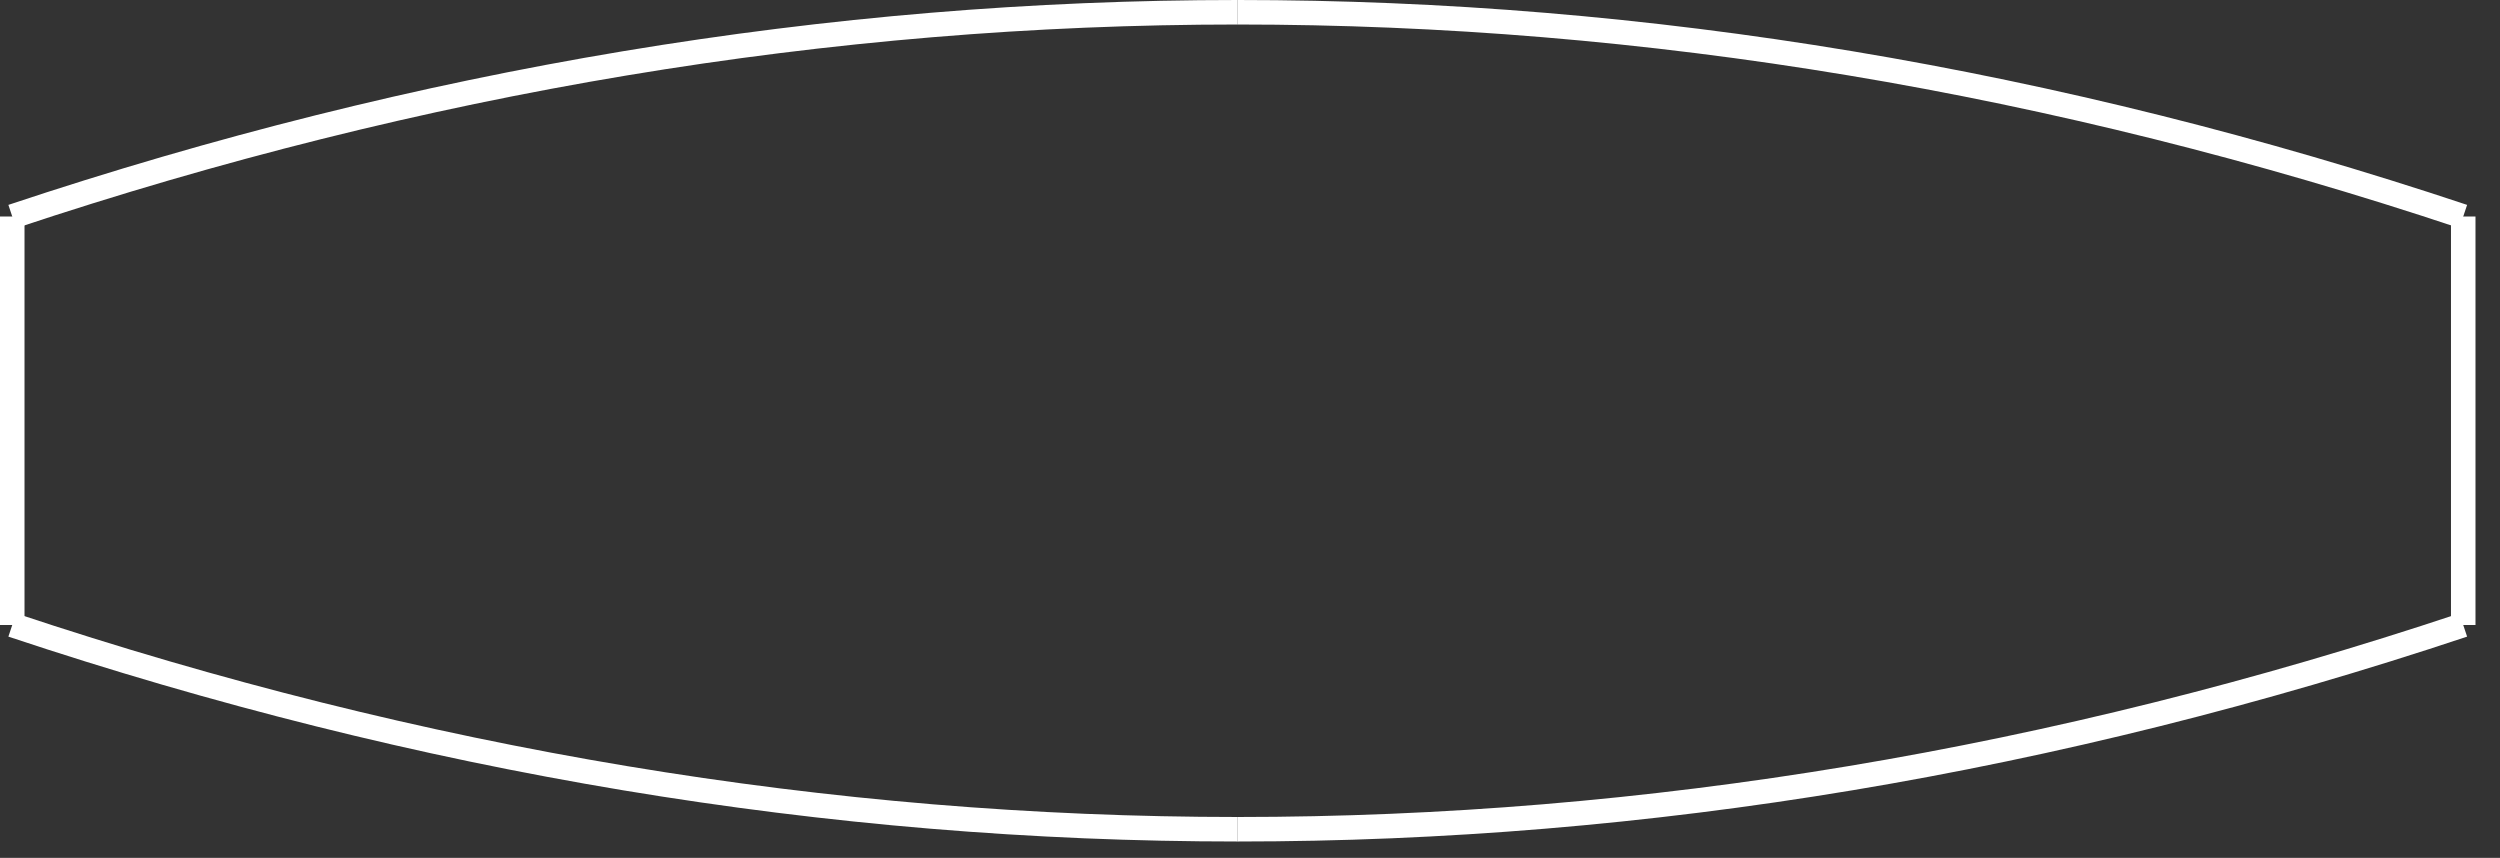<svg width="204" height="70" style="opacity: 1;"><rect width="100%" height="100%" fill="#333333" stroke="none"/><path d="M1 17.667  1 51 " fill="none" stroke="#fff" stroke-width="2px"></path><path d="M1,51 Q51,67.667 101,67.667" fill="none" stroke="#fff" stroke-width="2px"></path><path d="M101,67.667 Q151,67.667 201,51" fill="none" stroke="#fff" stroke-width="2px"></path><path d="M201 51  201 17.667 " fill="none" stroke="#fff" stroke-width="2px"></path><path d="M201,17.667 Q151,1 101,1" fill="none" stroke="#fff" stroke-width="2px"></path><path d="M101,1 Q51,1 1,17.667" fill="none" stroke="#fff" stroke-width="2px"></path></svg>